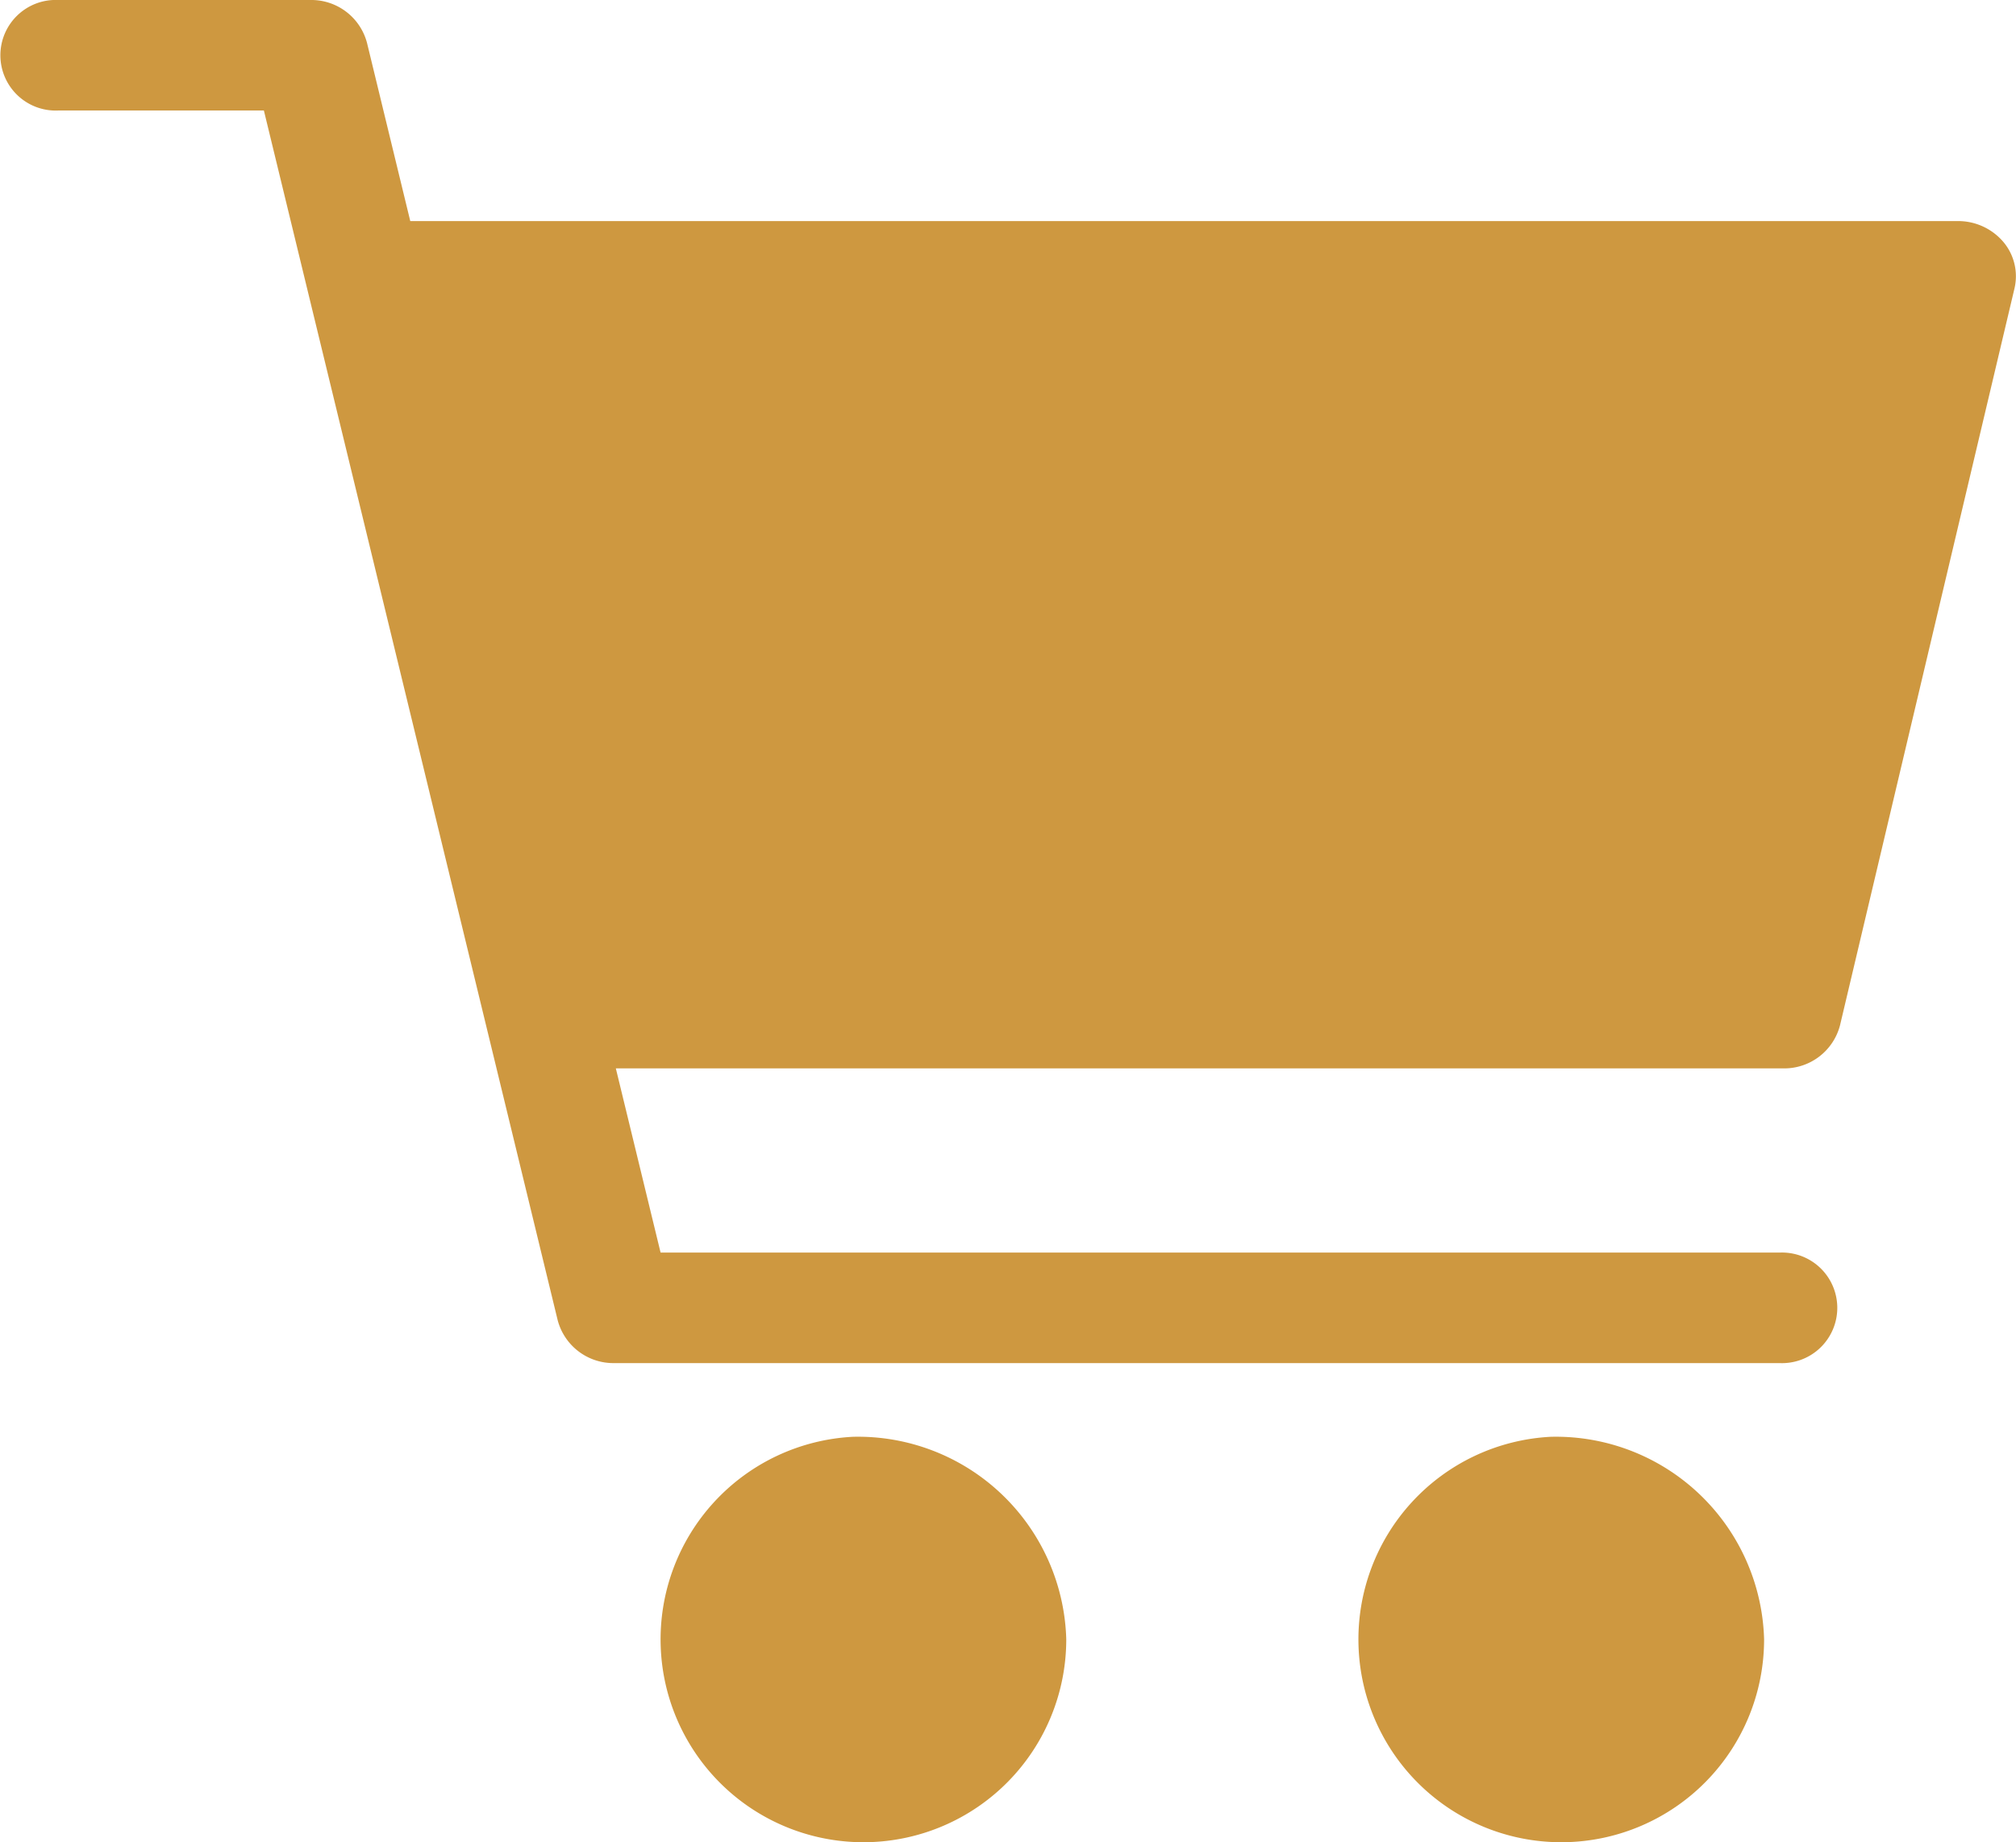 <svg id="_043-cart" data-name="043-cart" xmlns="http://www.w3.org/2000/svg" viewBox="0 0 36.854 33.67">
  <defs>
    <style>
      .cls-1 {
        fill: #ce9840;
      }
    </style>
  </defs>
  <g id="Group_2" data-name="Group 2" transform="translate(0 0)">
    <g id="Group_1" data-name="Group 1">
      <path id="Path_3" data-name="Path 3" class="cls-1" d="M36.621,14.266a1.085,1.085,0,0,0-.83-.379H7.5l-.791-3.258A1.053,1.053,0,0,0,5.67,9.846H1.063a1.011,1.011,0,1,0,0,2.02H4.824l5.371,22.113a1.053,1.053,0,0,0,1.036.783h21.3a1.011,1.011,0,1,0,0-2.02H12.076l-.818-3.367H32.6a1.053,1.053,0,0,0,1.037-.788l3.189-13.468A.972.972,0,0,0,36.621,14.266Z" transform="translate(0 -9.846)"/>
    </g>
  </g>
  <g id="Group_4" data-name="Group 4" transform="translate(11.694 26.263)">
    <g id="Group_3" data-name="Group 3">
      <path id="Path_4" data-name="Path 4" class="cls-1" d="M166.359,393.846a3.708,3.708,0,1,0,3.9,3.7A3.809,3.809,0,0,0,166.359,393.846Z" transform="translate(-162.461 -393.846)"/>
    </g>
  </g>
  <g id="Group_6" data-name="Group 6" transform="translate(24.451 26.263)">
    <g id="Group_5" data-name="Group 5">
      <path id="Path_5" data-name="Path 5" class="cls-1" d="M343.59,393.846a3.708,3.708,0,1,0,3.9,3.7A3.809,3.809,0,0,0,343.59,393.846Z" transform="translate(-339.692 -393.846)"/>
    </g>
  </g>
</svg>
